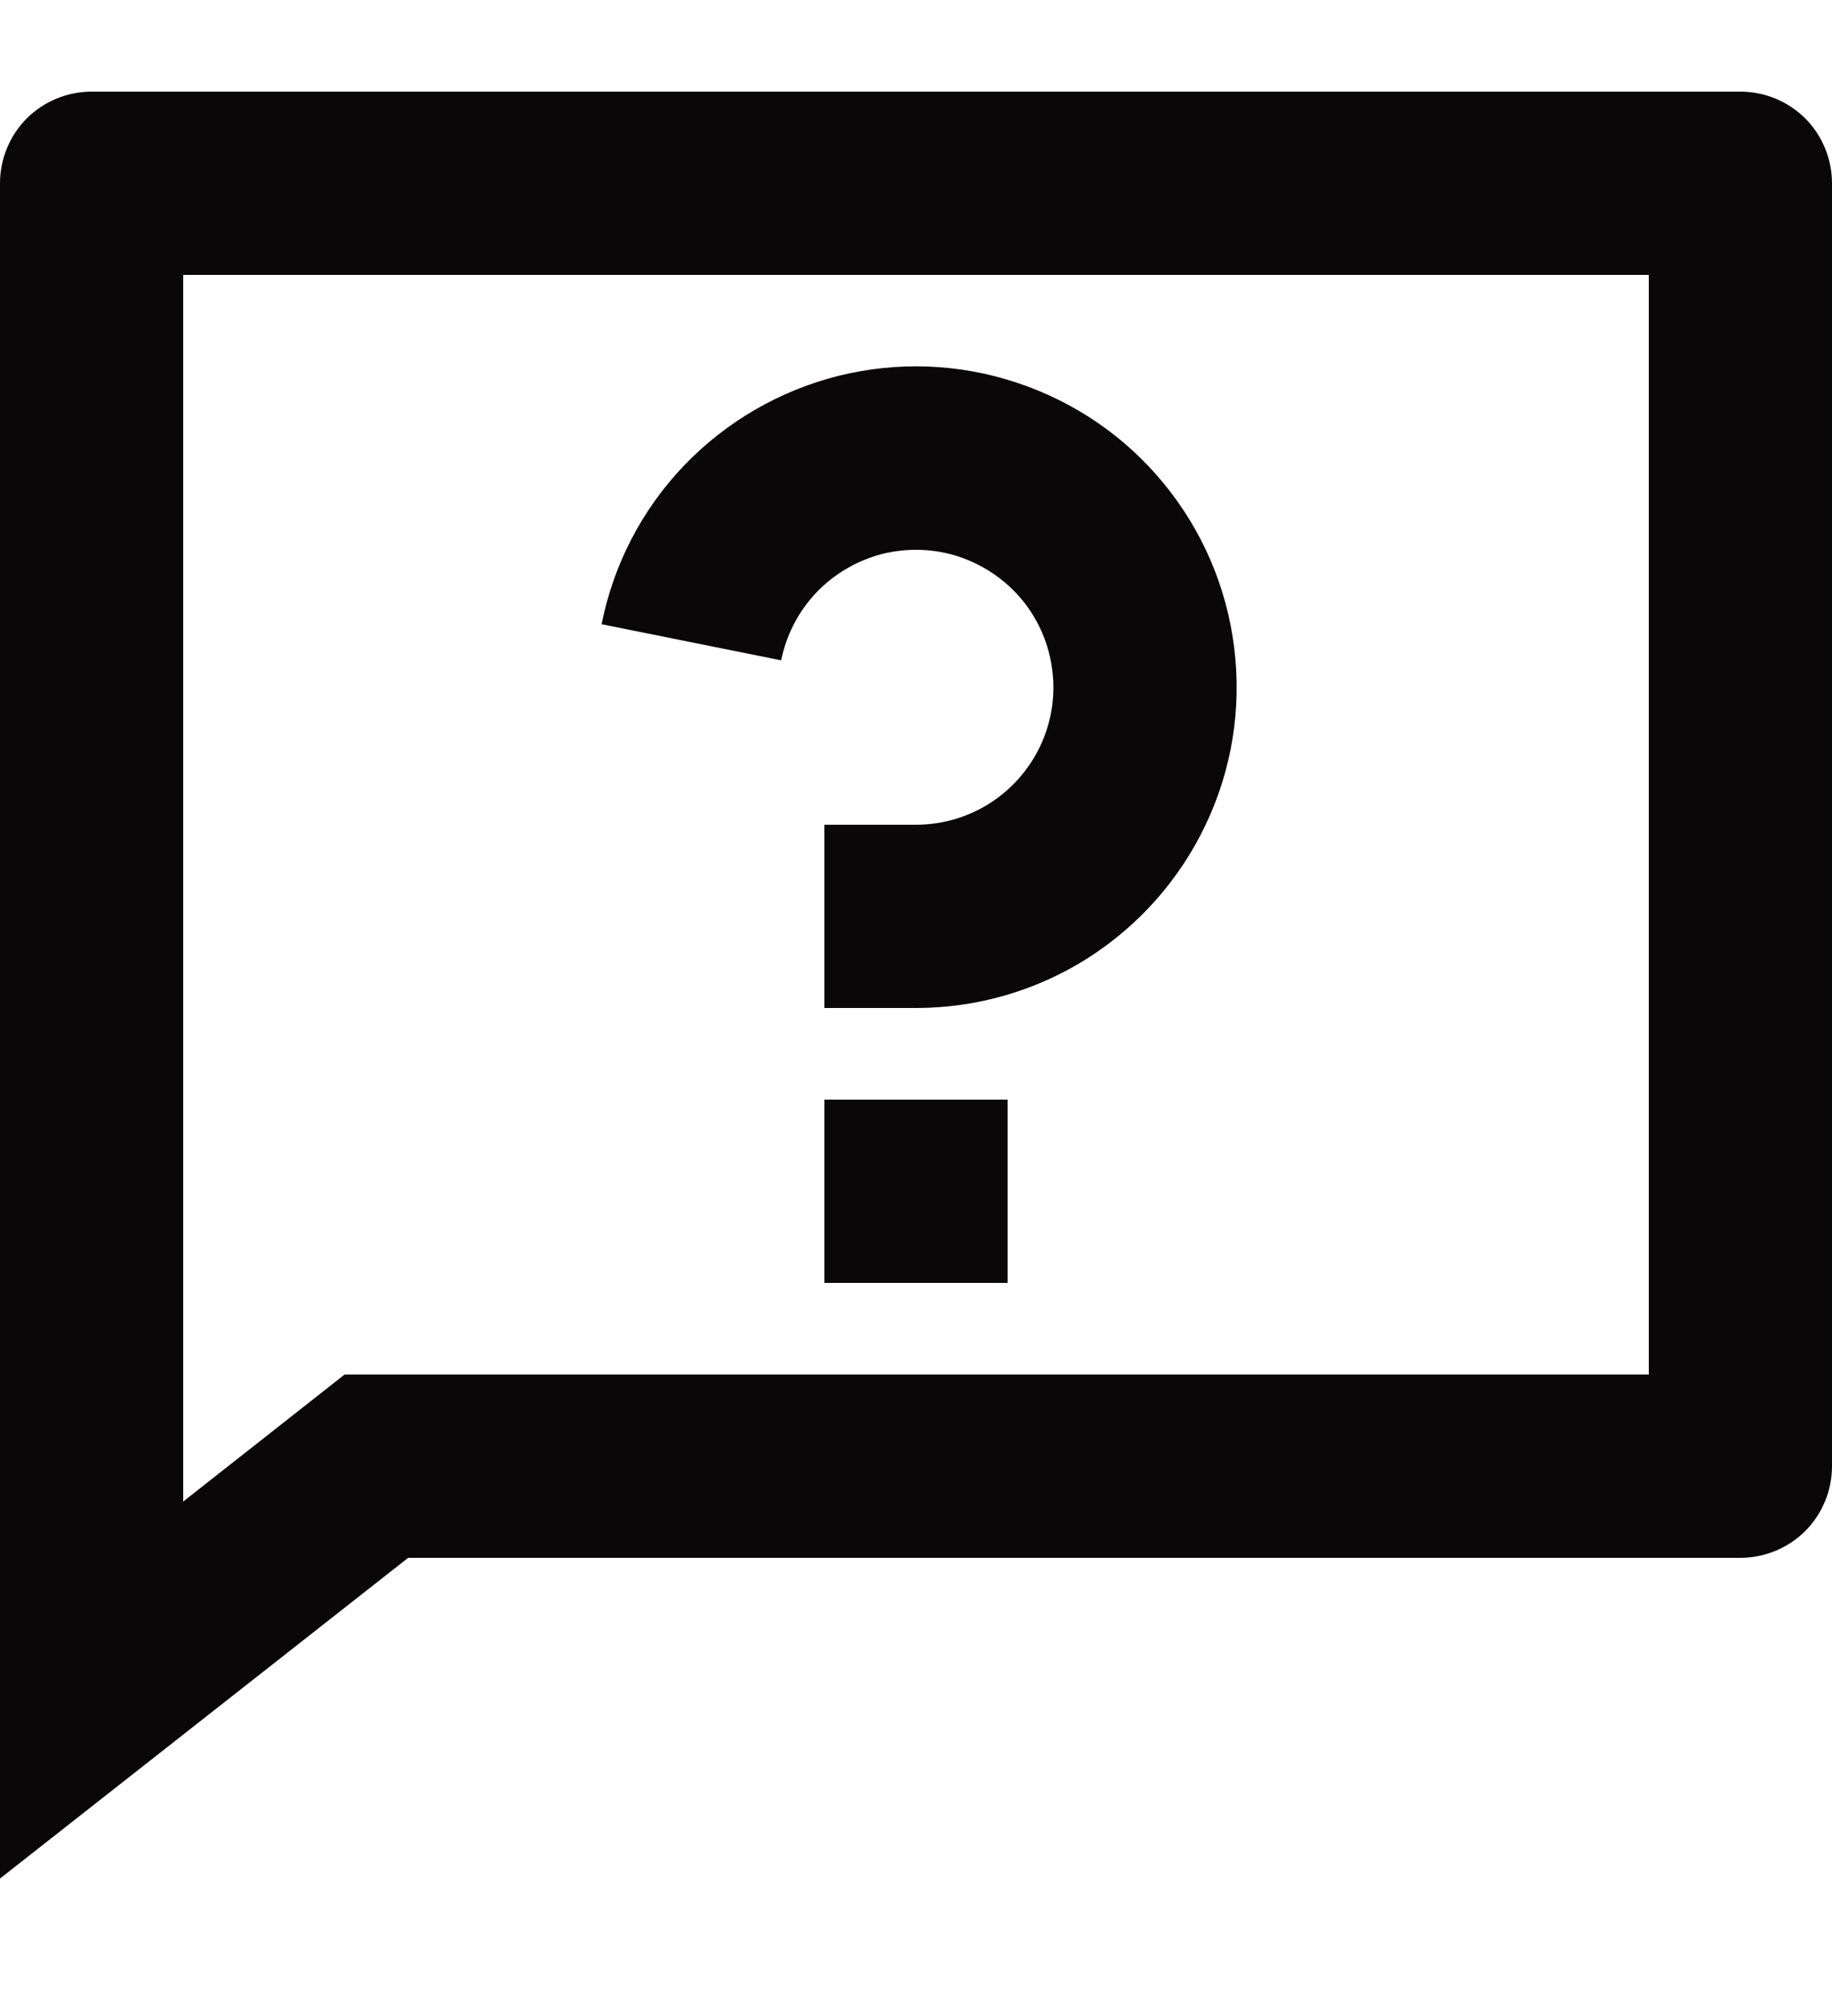 <svg width="10" height="11" viewBox="0 0 10 11" fill="none" xmlns="http://www.w3.org/2000/svg">
<path d="M1.881 7.5H9V1.5H1V8.193L1.881 7.5ZM2.228 8.5L0 10.25V1C0 0.867 0.053 0.74 0.146 0.646C0.24 0.553 0.367 0.5 0.5 0.5H9.5C9.633 0.5 9.76 0.553 9.854 0.646C9.947 0.74 10 0.867 10 1V8C10 8.133 9.947 8.26 9.854 8.354C9.76 8.447 9.633 8.5 9.5 8.5H2.228ZM4.5 6H5.5V7H4.5V6ZM3.284 3.406C3.348 3.081 3.504 2.781 3.733 2.541C3.962 2.302 4.254 2.132 4.576 2.051C4.897 1.971 5.235 1.983 5.55 2.088C5.865 2.192 6.144 2.383 6.354 2.64C6.564 2.896 6.697 3.207 6.737 3.536C6.778 3.865 6.724 4.199 6.582 4.498C6.44 4.798 6.216 5.051 5.936 5.229C5.656 5.406 5.332 5.5 5 5.5H4.5V4.5H5C5.142 4.5 5.281 4.46 5.401 4.384C5.521 4.308 5.617 4.199 5.678 4.071C5.739 3.942 5.762 3.799 5.744 3.658C5.727 3.517 5.67 3.384 5.58 3.274C5.49 3.165 5.37 3.083 5.236 3.038C5.101 2.993 4.956 2.988 4.818 3.022C4.68 3.057 4.555 3.13 4.457 3.232C4.359 3.335 4.292 3.464 4.264 3.603L3.284 3.406Z" fill="#090707"/>
</svg>
